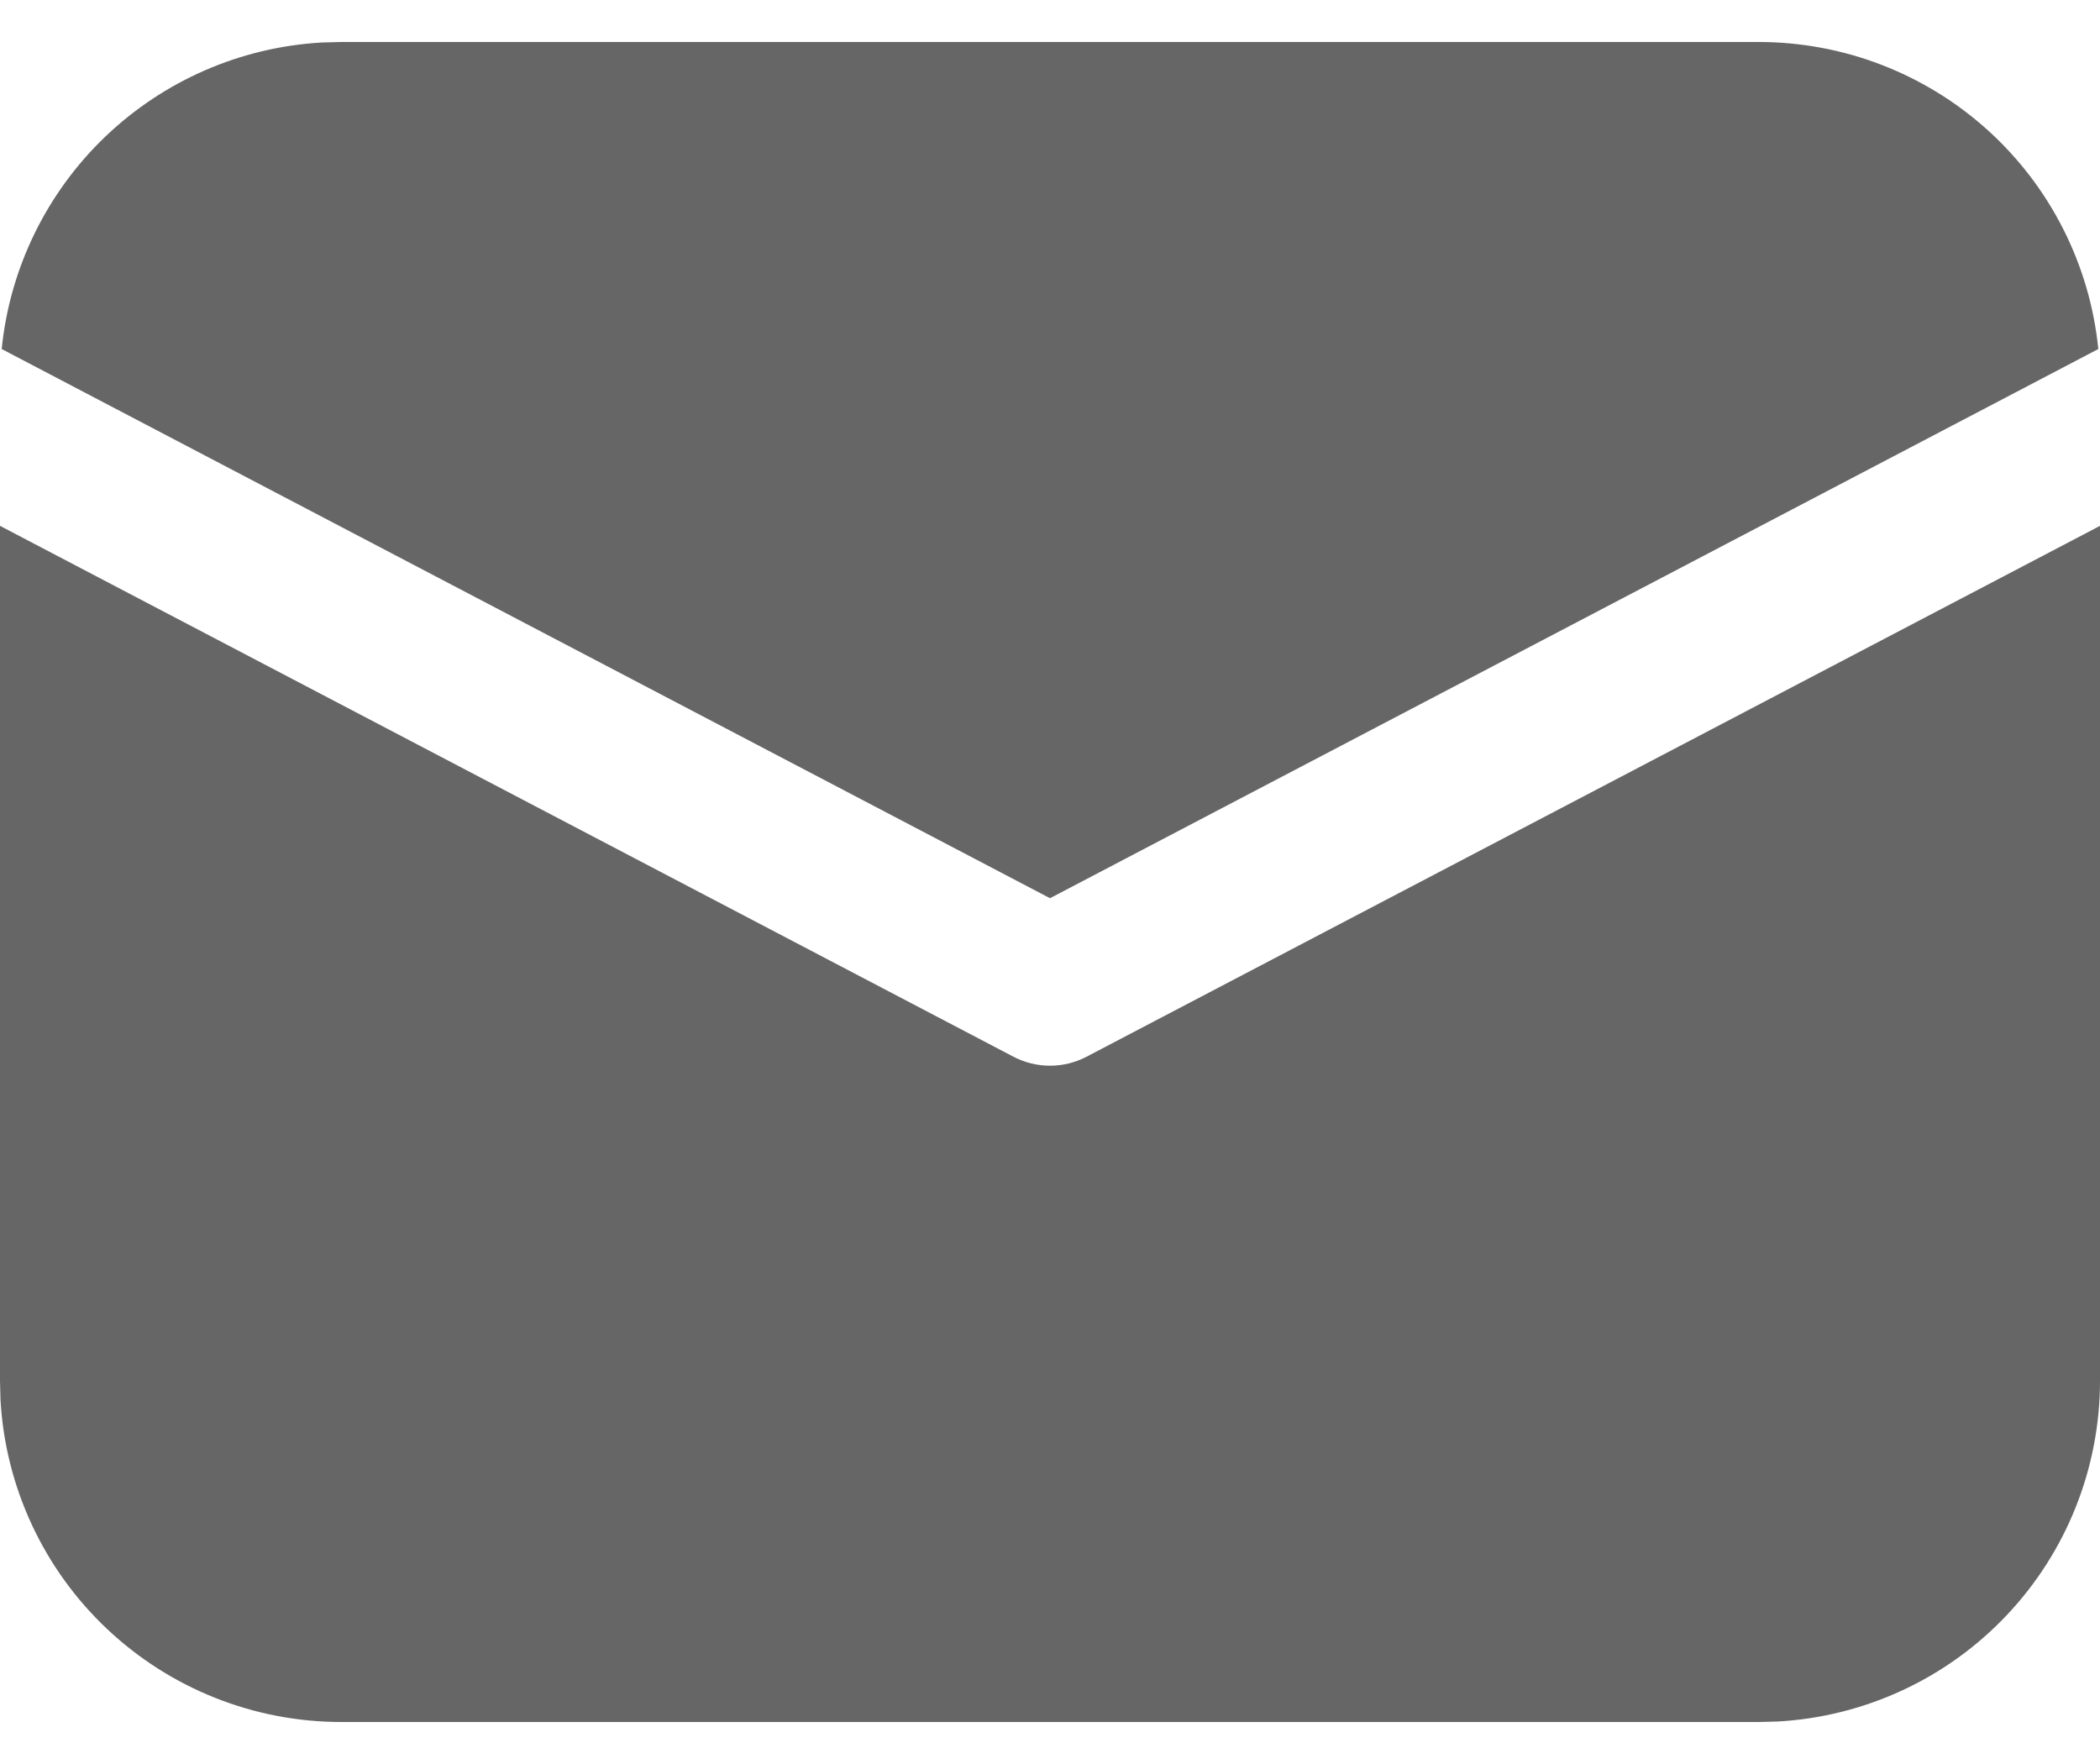<svg width="25" height="21" viewBox="0 0 25 21" fill="none" xmlns="http://www.w3.org/2000/svg">
<path d="M25 6.26V16.438C25 17.475 24.603 18.474 23.89 19.228C23.178 19.982 22.203 20.435 21.168 20.494L20.938 20.5H4.062C3.025 20.5 2.026 20.103 1.272 19.39C0.518 18.678 0.065 17.703 0.006 16.668L0 16.438V6.26L12.065 12.58C12.199 12.65 12.348 12.687 12.5 12.687C12.652 12.687 12.801 12.65 12.935 12.58L25 6.26ZM4.062 0.5H20.938C21.945 0.5 22.916 0.874 23.663 1.549C24.41 2.224 24.879 3.153 24.98 4.155L12.5 10.693L0.02 4.155C0.117 3.193 0.554 2.297 1.252 1.628C1.951 0.959 2.865 0.561 3.83 0.506L4.062 0.5Z" fill="black" fill-opacity="0.6"/>
</svg>

